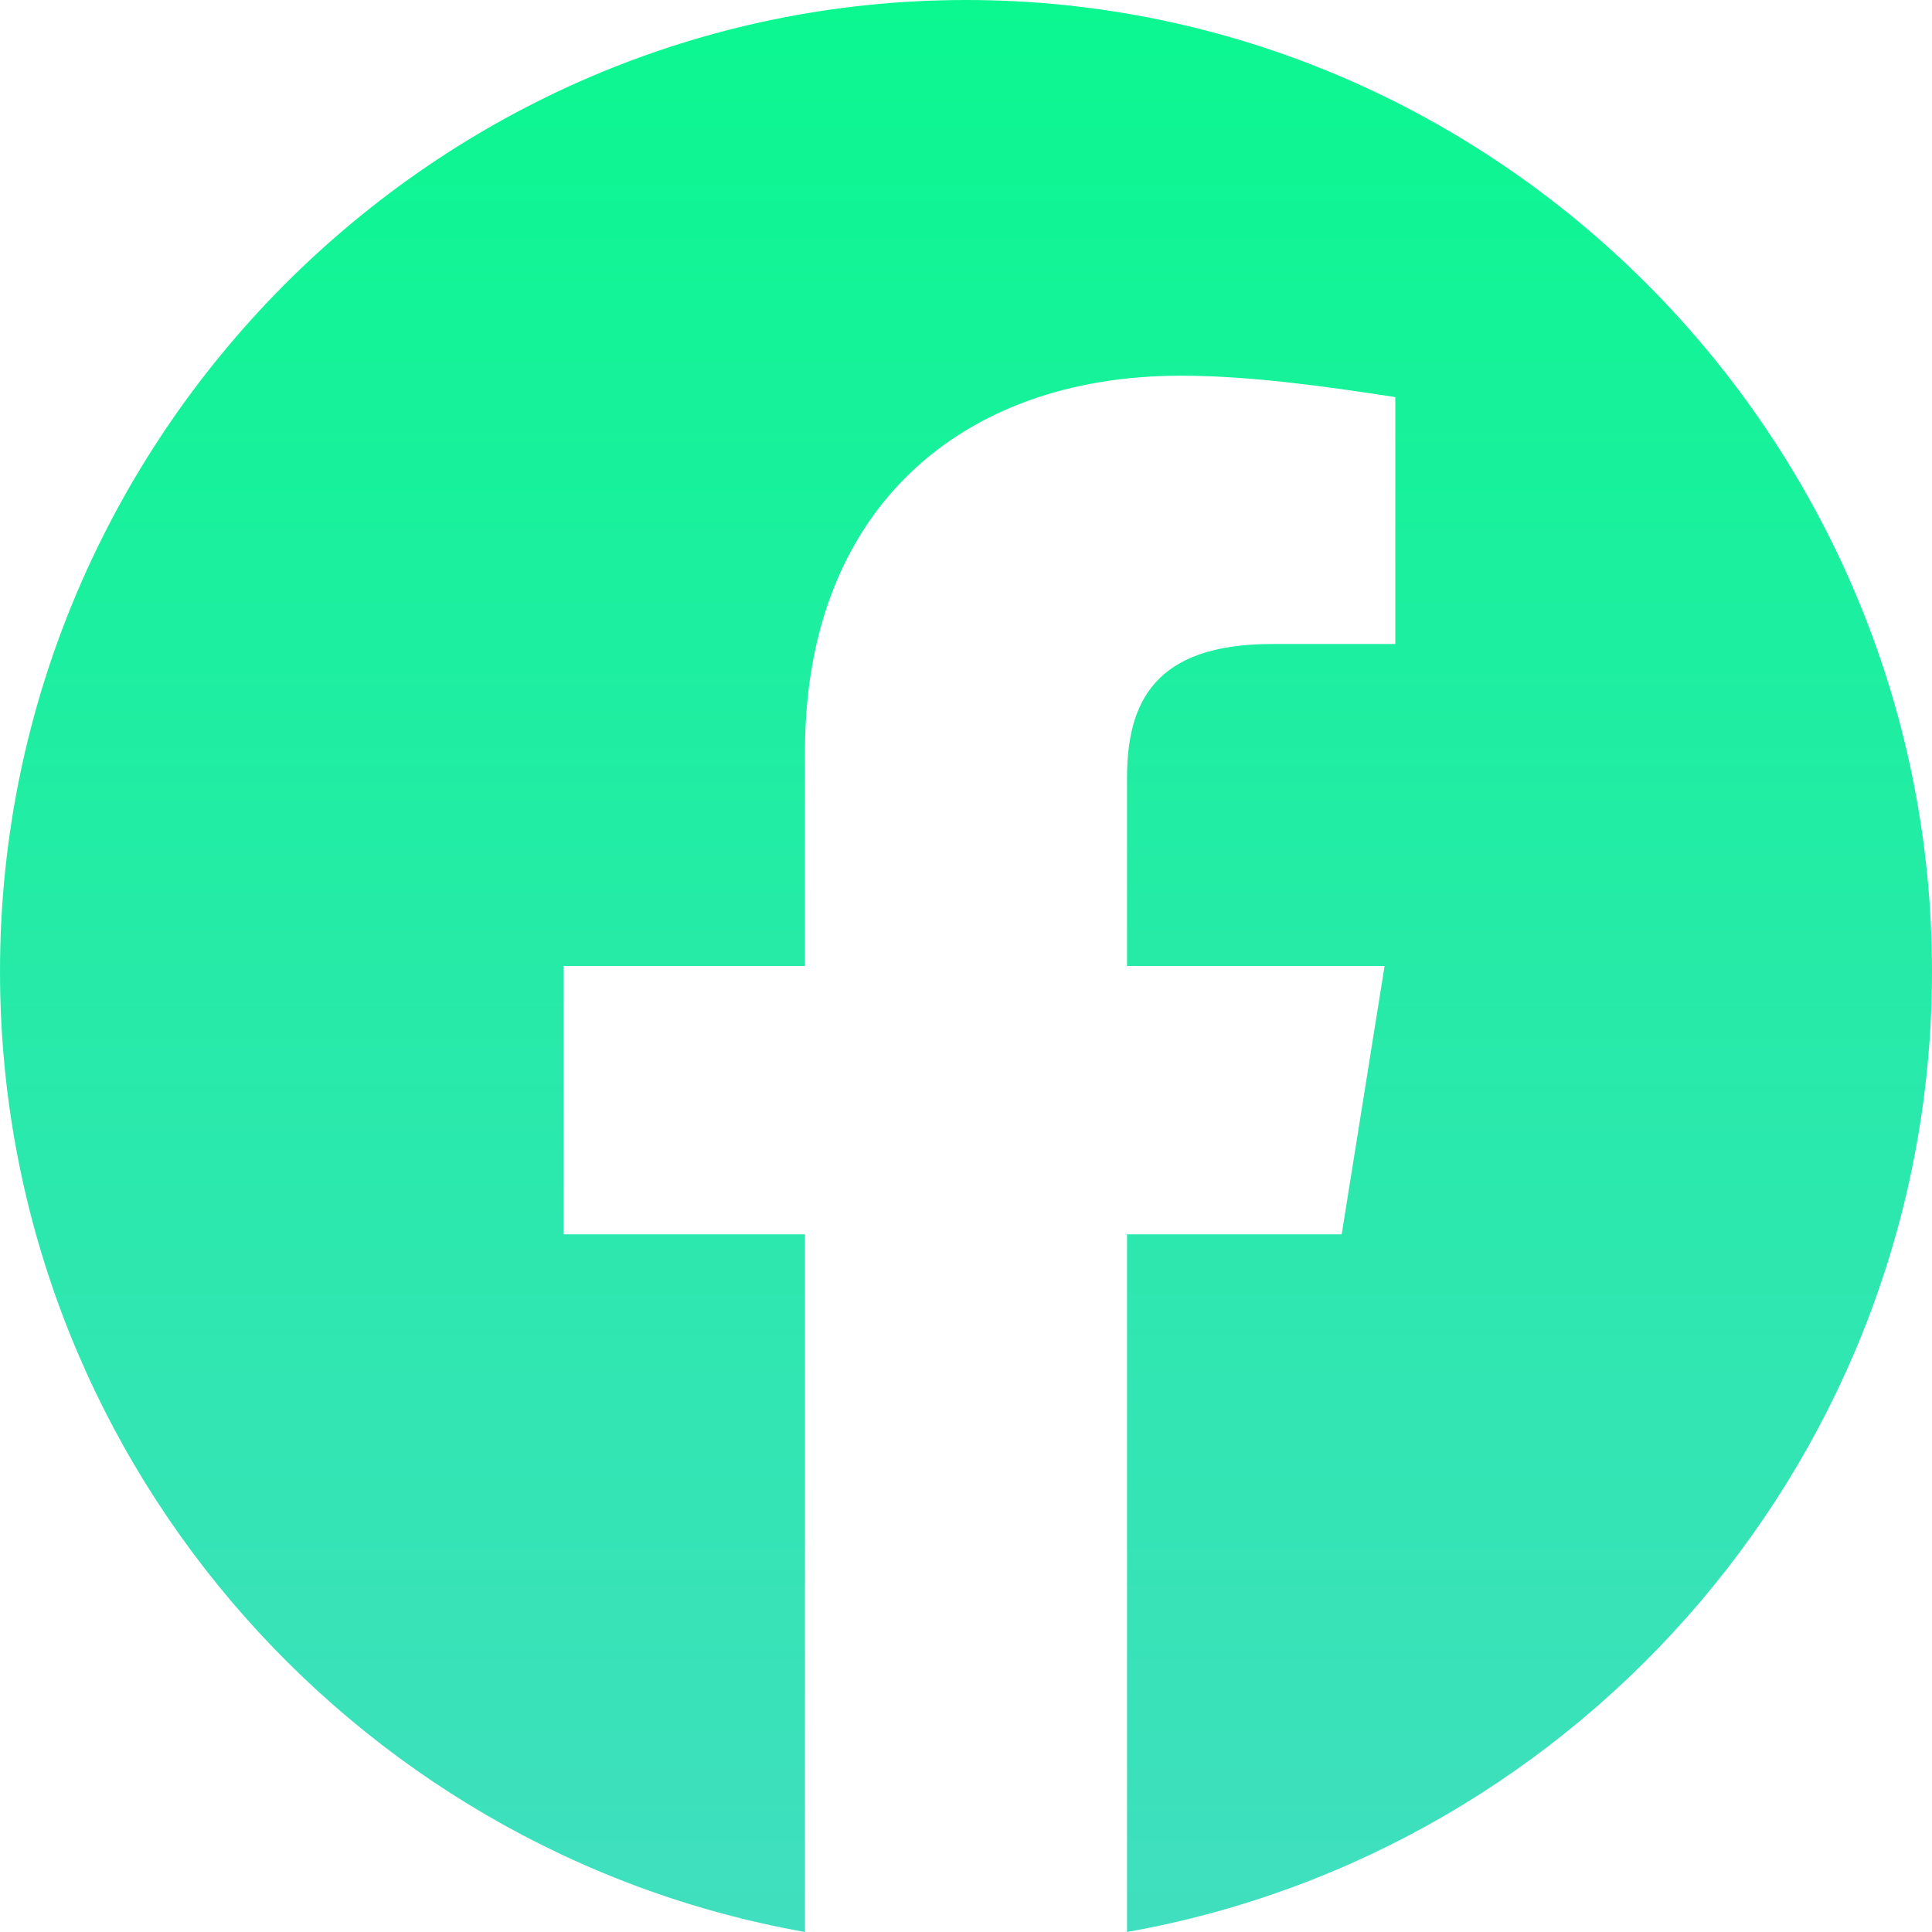 <svg xmlns="http://www.w3.org/2000/svg" width="50" height="50" fill="none" viewBox="0 0 50 50"><path fill="url(#paint0_linear_194_20)" fill-rule="evenodd" d="M0 25.14C0 37.569 9.027 47.904 20.833 50V31.944H14.583V25H20.833V19.444C20.833 13.194 24.86 9.723 30.556 9.723C32.36 9.723 34.306 10 36.11 10.277V16.667H32.917C29.86 16.667 29.167 18.194 29.167 20.14V25H35.833L34.723 31.944H29.167V50C40.973 47.904 50 37.571 50 25.14C50 11.312 38.75 0 25 0C11.25 0 0 11.312 0 25.14Z" clip-rule="evenodd"/><defs><linearGradient id="paint0_linear_194_20" x1="25" x2="25" y1="0" y2="50" gradientUnits="userSpaceOnUse"><stop stop-color="#0BF790"/><stop offset="1" stop-color="#40DFBF"/></linearGradient></defs></svg>